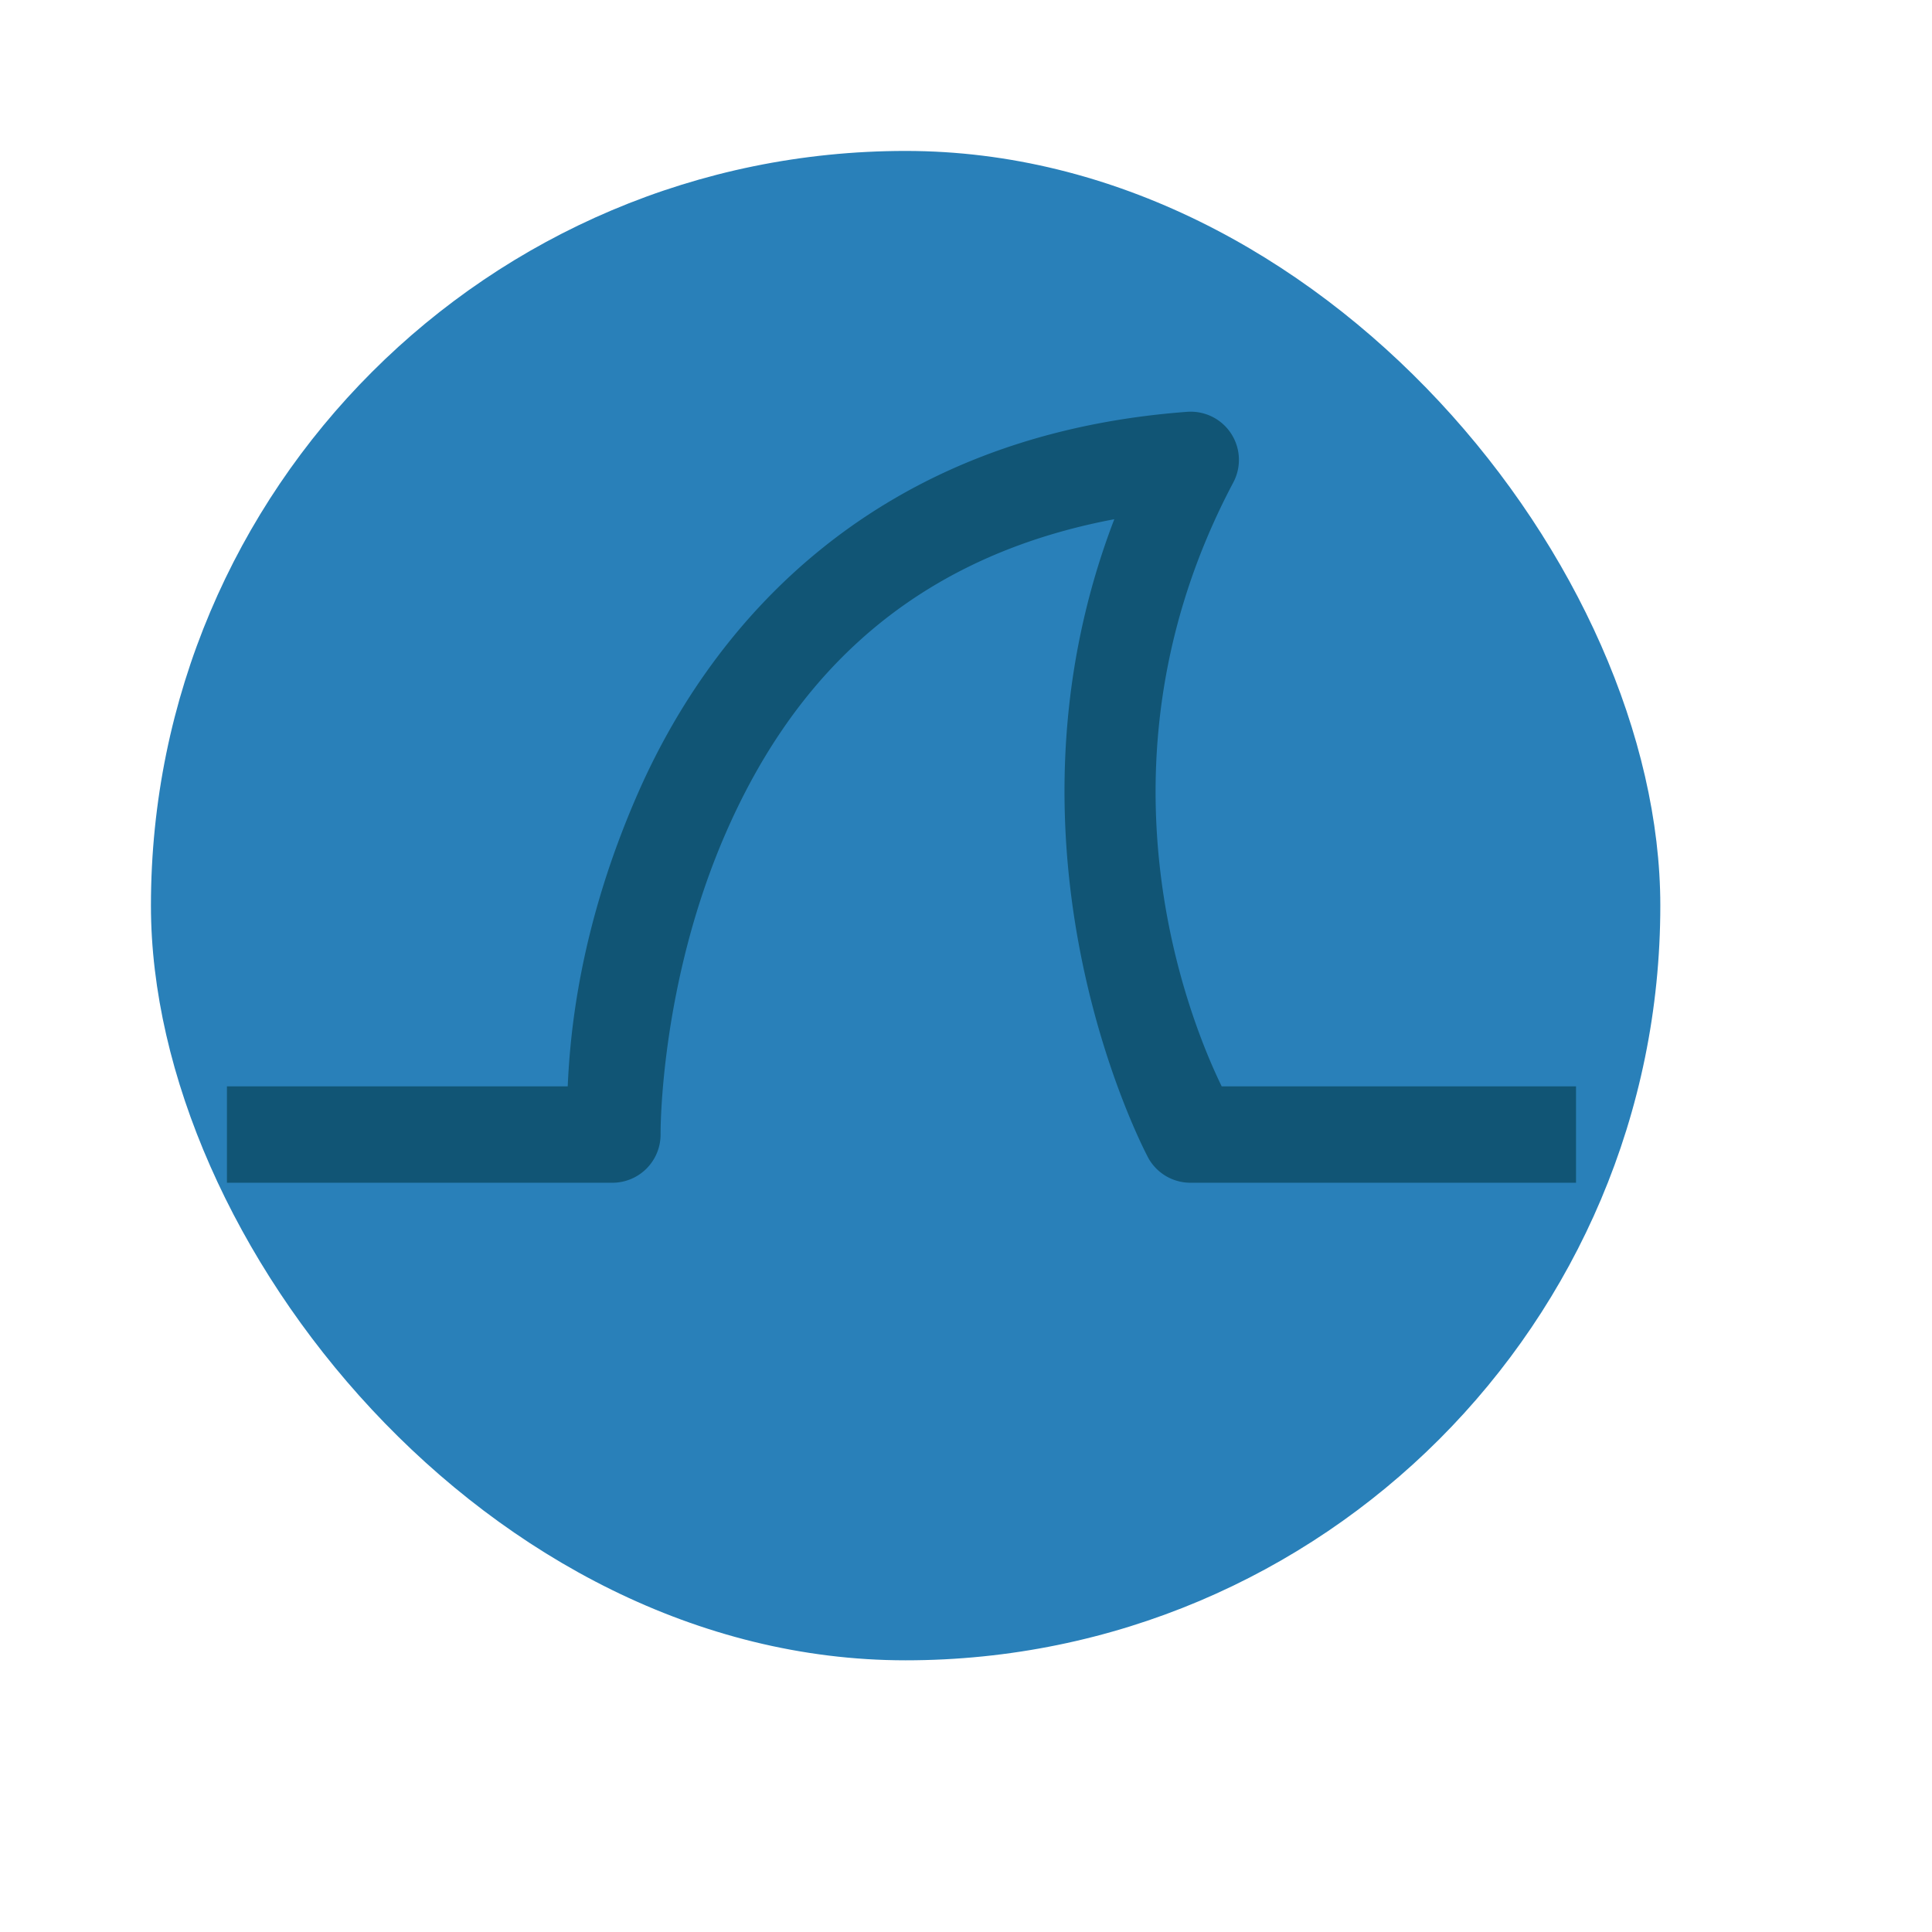 <?xml version="1.0" encoding="UTF-8" standalone="no"?>
<!-- Created using Karbon, part of Calligra: http://www.calligra.org/karbon -->

<svg
   xmlns:dc="http://purl.org/dc/elements/1.1/"
   xmlns:cc="http://creativecommons.org/ns#"
   xmlns:rdf="http://www.w3.org/1999/02/22-rdf-syntax-ns#"
   xmlns:svg="http://www.w3.org/2000/svg"
   xmlns="http://www.w3.org/2000/svg"
   xmlns:xlink="http://www.w3.org/1999/xlink"
   xmlns:sodipodi="http://sodipodi.sourceforge.net/DTD/sodipodi-0.dtd"
   xmlns:inkscape="http://www.inkscape.org/namespaces/inkscape"
   width="38.4pt"
   height="38.4pt"
   id="svg2"
   version="1.1"
   inkscape:version="0.48.5 r10040"
   sodipodi:docname="wireshark.svg">
  <sodipodi:namedview
     pagecolor="#ffffff"
     bordercolor="#666666"
     borderopacity="1"
     objecttolerance="10"
     gridtolerance="10"
     guidetolerance="10"
     inkscape:pageopacity="0"
     inkscape:pageshadow="2"
     inkscape:window-width="1920"
     inkscape:window-height="1035"
     id="namedview9"
     showgrid="false"
     inkscape:showpageshadow="false"
     borderlayer="true"
     inkscape:zoom="6.9532164"
     inkscape:cx="3.3003812"
     inkscape:cy="29.931448"
     inkscape:window-x="-4"
     inkscape:window-y="29"
     inkscape:window-maximized="1"
     inkscape:current-layer="svg2">
    <sodipodi:guide
       position="9.5367432e-07,48"
       orientation="48,0"
       id="guide4067" />
    <sodipodi:guide
       position="9.5367432e-07,1.9073486e-06"
       orientation="0,48"
       id="guide4069" />
    <sodipodi:guide
       position="48,1.9073486e-06"
       orientation="-48,0"
       id="guide4071" />
    <sodipodi:guide
       position="48,48"
       orientation="0,-48"
       id="guide4073" />
    <sodipodi:guide
       position="4,44"
       orientation="40,0"
       id="guide4133" />
    <sodipodi:guide
       position="4,4"
       orientation="0,40"
       id="guide4135" />
    <sodipodi:guide
       position="44,4"
       orientation="-40,0"
       id="guide4137" />
    <sodipodi:guide
       position="44,44"
       orientation="0,-40"
       id="guide4139" />
  </sodipodi:namedview>
  <defs
     id="defs4">
    <linearGradient
       inkscape:collect="always"
       xlink:href="#linearGradient3666-9"
       id="linearGradient8869"
       gradientUnits="userSpaceOnUse"
       gradientTransform="matrix(5.463,0,0,5.463,-3.055,-55.28)"
       x1="46.796"
       y1="71.448"
       x2="46.796"
       y2="22.993" />
    <linearGradient
       id="linearGradient3666-9">
      <stop
         id="stop3668-3"
         style="stop-color:#115575;stop-opacity:1"
         offset="0" />
      <stop
         id="stop3670-8"
         style="stop-color:#197ba9;stop-opacity:1"
         offset="1" />
    </linearGradient>
  </defs>
  <rect
     style="fill:#2980b9;fill-rule:evenodd;stroke:none;fill-opacity:1"
     y="4"
     x="4"
     ry="20"
     height="40"
     width="40"
     stroke-miterlimit="2.013"
     id="shape01" />
  <path
     style="font-size:medium;font-style:normal;font-variant:normal;font-weight:normal;font-stretch:normal;text-indent:0;text-align:start;text-decoration:none;line-height:normal;letter-spacing:normal;word-spacing:normal;text-transform:none;direction:ltr;block-progression:tb;writing-mode:lr-tb;text-anchor:start;color:#000000;fill:#115575;fill-opacity:1;stroke:none;stroke-width:6;marker:none;visibility:visible;display:inline;overflow:visible;enable-background:accumulate;font-family:Abandoned Bitplane;-inkscape-font-specification:Abandoned Bitplane"
     id="path3660"
     inkscape:connector-curvature="0"
     d="m 31.458,10.914 c -8.223,0.613 -12.551,5.526 -14.564,10.135 -1.546,3.54 -1.785,6.34 -1.849,7.741 l -9.031,0 0,2.554 10.215,0 a 1.277,1.277 0 0 0 1.277,-1.29 c 0,0 -0.035,-3.941 1.729,-7.981 1.582,-3.622 4.454,-7.212 10.295,-8.313 -3.427,8.922 0.904,16.932 0.904,16.932 a 1.277,1.277 0 0 0 1.117,0.652 l 10.215,0 0,-2.554 -9.39,0 c -0.766,-1.576 -3.693,-8.451 0.306,-16.001 a 1.277,1.277 0 0 0 -1.224,-1.875 z" />
</svg>
